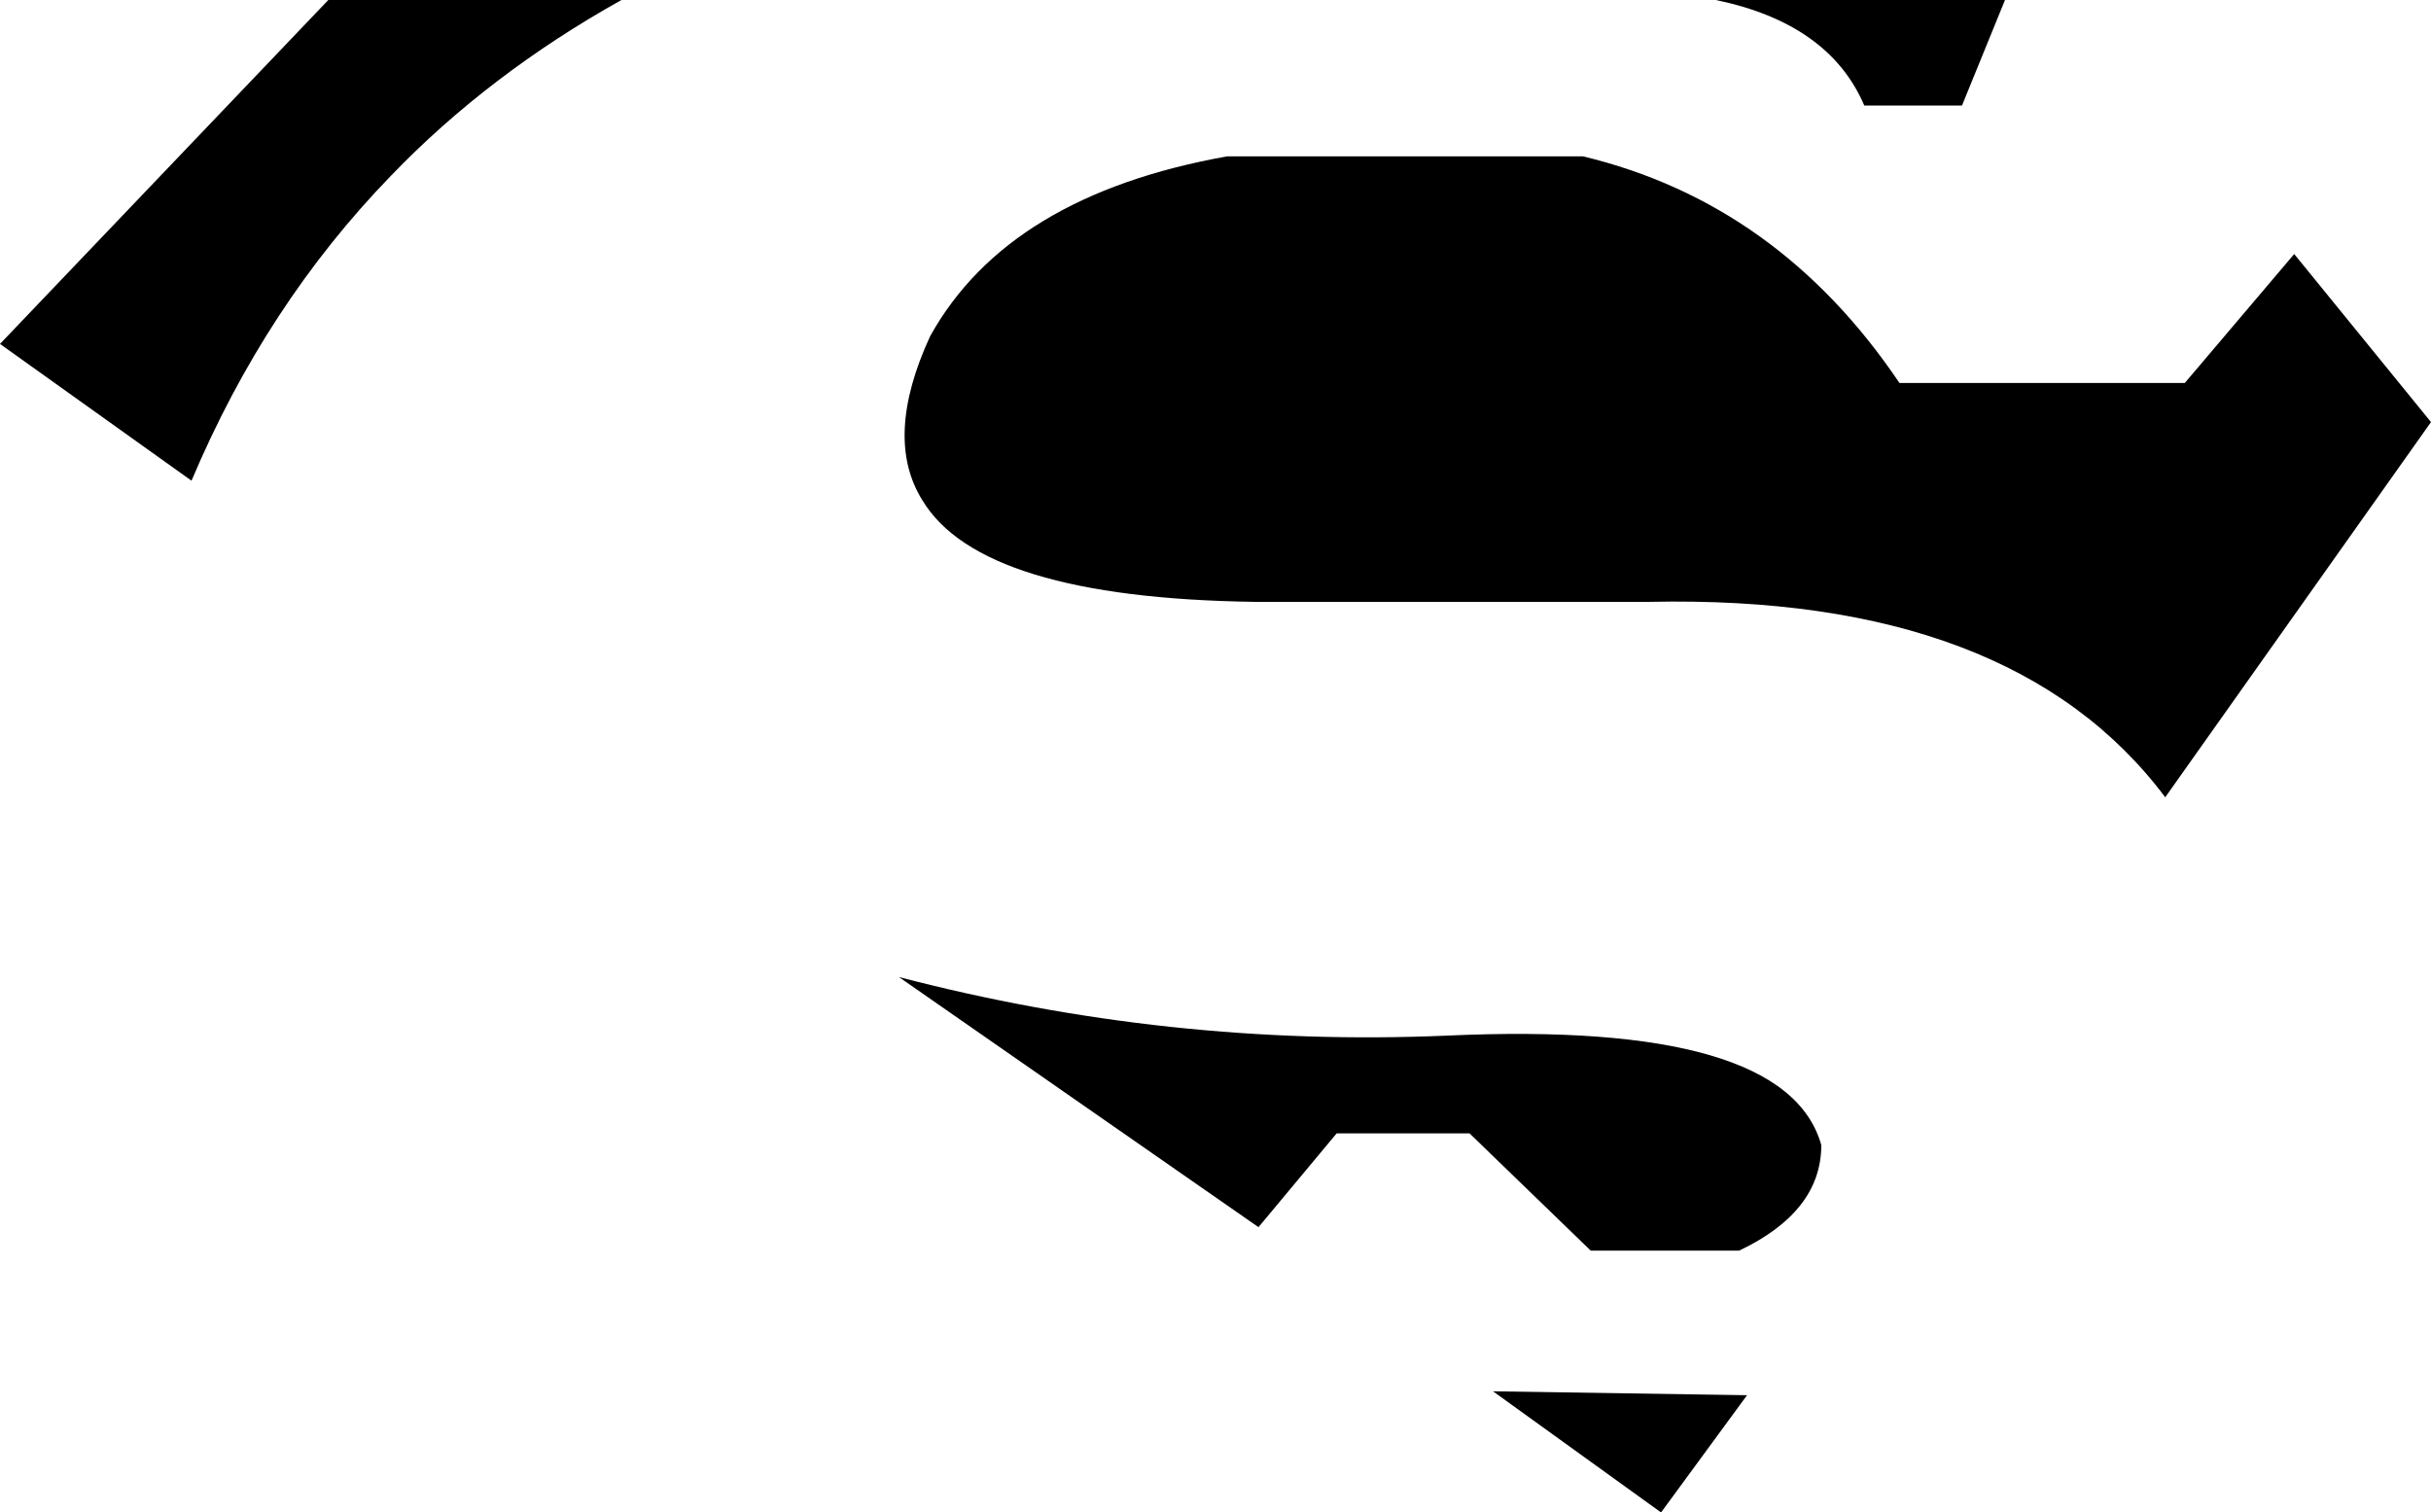 <?xml version="1.0" encoding="UTF-8" standalone="no"?>
<svg xmlns:xlink="http://www.w3.org/1999/xlink" height="19.35px" width="31.1px" xmlns="http://www.w3.org/2000/svg">
  <g transform="matrix(1.0, 0.0, 0.0, 1.0, -207.75, -162.5)">
    <path d="M231.6 163.85 Q231.15 162.8 229.7 162.5 L233.4 162.5 232.85 163.85 231.6 163.85 M228.85 170.2 L223.8 170.2 Q220.3 170.15 219.55 168.9 219.05 168.1 219.65 166.8 220.65 165.0 223.45 164.5 L228.0 164.5 Q230.5 165.1 232.05 167.4 L235.7 167.4 237.1 165.75 238.85 167.9 235.45 172.7 Q233.5 170.1 228.85 170.2 M210.2 168.65 L207.75 166.9 211.95 162.5 215.7 162.5 Q214.0 163.45 212.75 164.75 211.15 166.4 210.2 168.65 M228.1 178.5 L226.55 177.0 224.85 177.0 223.85 178.2 219.25 175.0 Q222.7 175.9 226.25 175.75 230.6 175.55 231.05 177.15 231.05 178.0 230.0 178.5 L228.1 178.5 M229.0 181.85 L226.85 180.3 230.1 180.35 229.0 181.85" fill="#000000" fill-rule="evenodd" stroke="none"/>
  </g>
</svg>
